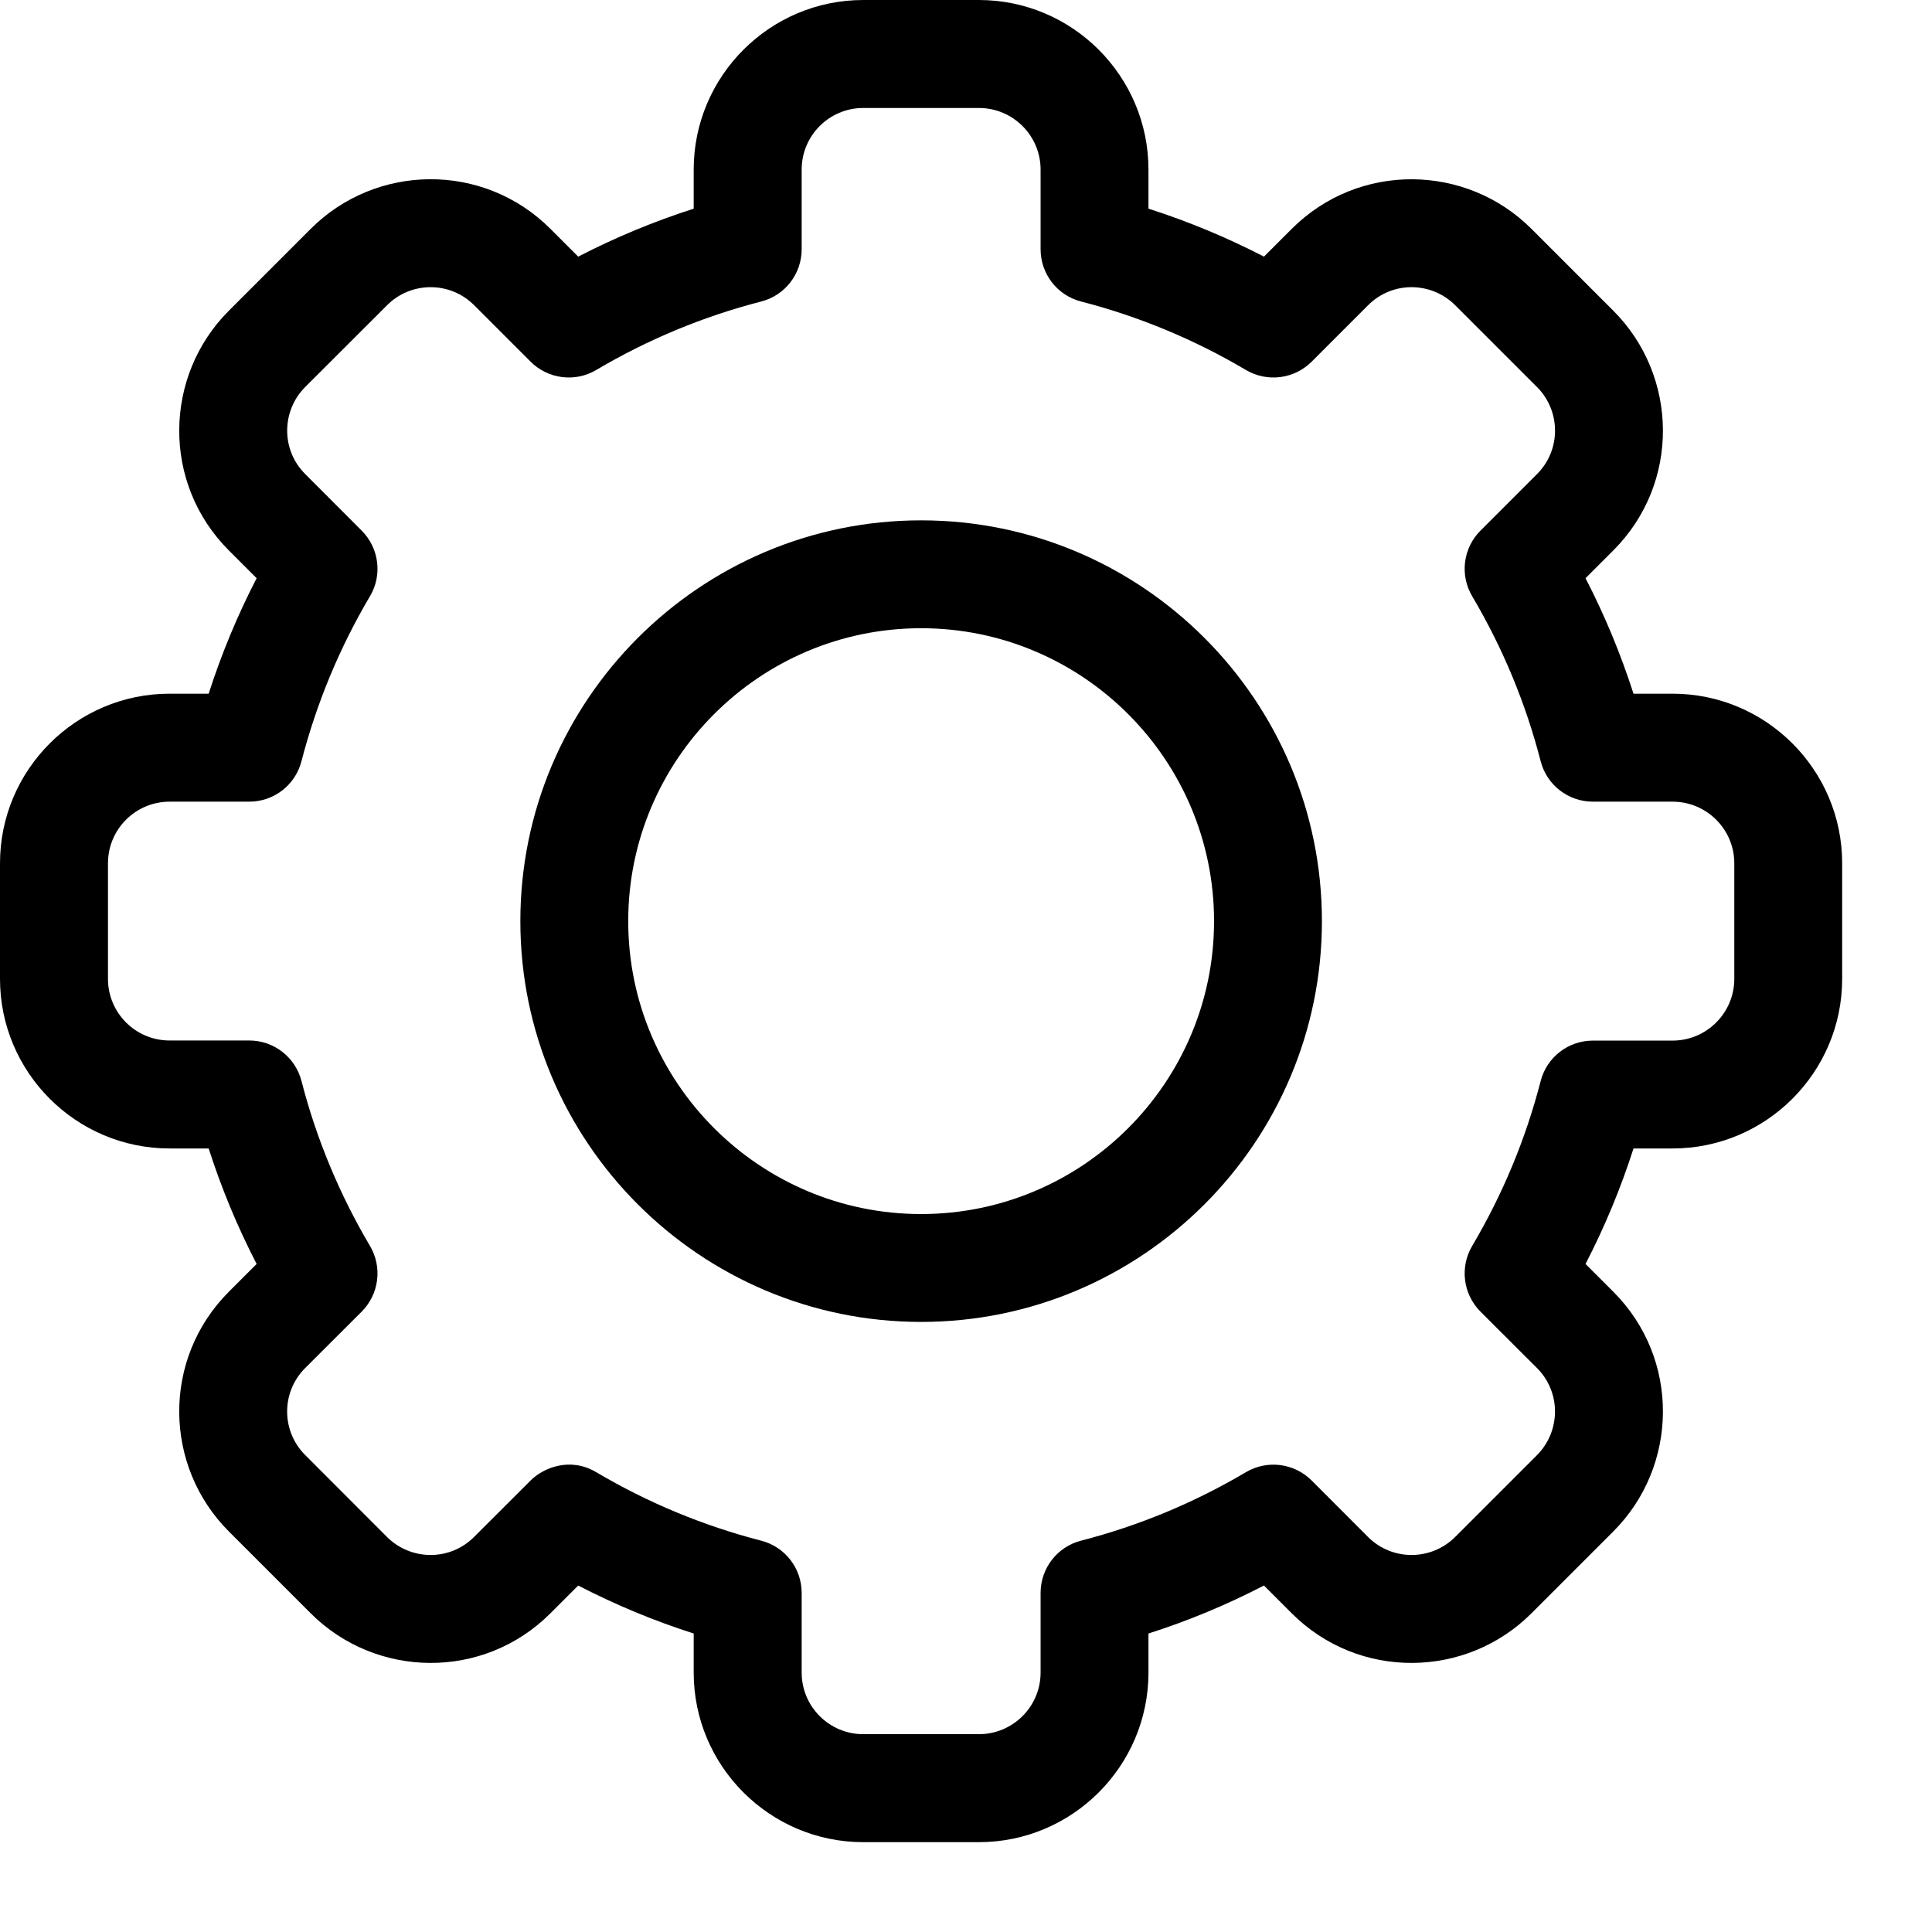 <svg width="18" height="18" viewBox="0 0 18 18" fill="none" xmlns="http://www.w3.org/2000/svg">
<path fill-rule="evenodd" clip-rule="evenodd" d="M9.12 17.163H8.043C7.172 17.163 6.463 16.454 6.463 15.583V15.219C6.093 15.101 5.733 14.951 5.387 14.772L5.129 15.03C4.503 15.657 3.501 15.638 2.894 15.03L2.133 14.269C1.524 13.661 1.507 12.66 2.133 12.034L2.391 11.776C2.212 11.43 2.063 11.071 1.944 10.7H1.58C0.709 10.7 0 9.991 0 9.12V8.043C0 7.172 0.709 6.463 1.58 6.463H1.944C2.063 6.093 2.212 5.733 2.391 5.387L2.133 5.129C1.507 4.504 1.524 3.502 2.133 2.894L2.894 2.133C3.503 1.523 4.505 1.508 5.129 2.133L5.387 2.391C5.733 2.212 6.093 2.063 6.463 1.944V1.58C6.463 0.709 7.172 0 8.043 0H9.12C9.991 0 10.7 0.709 10.7 1.58V1.944C11.071 2.063 11.43 2.212 11.776 2.391L12.034 2.133C12.66 1.507 13.662 1.525 14.269 2.133L15.03 2.894C15.639 3.502 15.656 4.504 15.03 5.129L14.772 5.387C14.951 5.733 15.1 6.093 15.219 6.463H15.583C16.454 6.463 17.163 7.172 17.163 8.043V9.12C17.163 9.991 16.454 10.7 15.583 10.7H15.219C15.1 11.071 14.951 11.43 14.772 11.776L15.03 12.034C15.656 12.659 15.639 13.661 15.03 14.269L14.269 15.03C13.66 15.64 12.658 15.655 12.034 15.03L11.776 14.772C11.43 14.951 11.071 15.101 10.7 15.219V15.583C10.7 16.454 9.991 17.163 9.12 17.163ZM5.555 13.716C6.035 14 6.552 14.215 7.091 14.354C7.314 14.411 7.469 14.611 7.469 14.841V15.583C7.469 15.9 7.726 16.157 8.043 16.157H9.12C9.437 16.157 9.695 15.9 9.695 15.583V14.841C9.695 14.611 9.85 14.411 10.072 14.354C10.611 14.215 11.128 14 11.608 13.716C11.806 13.599 12.057 13.631 12.22 13.793L12.745 14.319C12.972 14.546 13.336 14.541 13.558 14.319L14.319 13.558C14.54 13.337 14.547 12.973 14.32 12.746L13.793 12.22C13.631 12.057 13.599 11.806 13.716 11.608C14 11.128 14.215 10.611 14.354 10.072C14.411 9.85 14.611 9.695 14.841 9.695H15.583C15.9 9.695 16.158 9.437 16.158 9.12V8.043C16.158 7.726 15.9 7.469 15.583 7.469H14.841C14.611 7.469 14.411 7.314 14.354 7.092C14.215 6.552 14 6.035 13.716 5.555C13.599 5.358 13.631 5.106 13.793 4.944L14.319 4.418C14.547 4.191 14.541 3.827 14.32 3.606L13.558 2.844C13.337 2.623 12.973 2.616 12.746 2.844L12.22 3.37C12.057 3.532 11.806 3.564 11.608 3.447C11.128 3.163 10.611 2.948 10.072 2.809C9.85 2.752 9.695 2.552 9.695 2.322V1.58C9.695 1.263 9.437 1.006 9.12 1.006H8.043C7.726 1.006 7.469 1.263 7.469 1.58V2.322C7.469 2.552 7.314 2.752 7.092 2.809C6.552 2.948 6.035 3.163 5.555 3.447C5.358 3.564 5.106 3.532 4.944 3.37L4.418 2.844C4.191 2.617 3.827 2.622 3.606 2.844L2.844 3.605C2.623 3.826 2.616 4.19 2.844 4.417L3.37 4.944C3.532 5.106 3.564 5.358 3.447 5.555C3.163 6.035 2.949 6.552 2.809 7.091C2.752 7.314 2.552 7.469 2.322 7.469H1.58C1.263 7.469 1.006 7.726 1.006 8.043V9.12C1.006 9.437 1.263 9.694 1.58 9.694H2.322C2.552 9.694 2.752 9.85 2.809 10.072C2.948 10.611 3.163 11.128 3.447 11.608C3.564 11.806 3.532 12.057 3.37 12.22L2.844 12.745C2.616 12.973 2.622 13.336 2.844 13.557L3.605 14.319C3.826 14.54 4.19 14.547 4.417 14.319L4.944 13.793C5.063 13.674 5.312 13.572 5.555 13.716H5.555Z" fill="black"/>
<path fill-rule="evenodd" clip-rule="evenodd" d="M8.582 12.316C6.523 12.316 4.848 10.641 4.848 8.582C4.848 6.523 6.523 4.848 8.582 4.848C10.641 4.848 12.316 6.523 12.316 8.582C12.316 10.641 10.641 12.316 8.582 12.316ZM8.582 5.853C7.077 5.853 5.853 7.077 5.853 8.582C5.853 10.087 7.077 11.311 8.582 11.311C10.087 11.311 11.311 10.087 11.311 8.582C11.311 7.077 10.087 5.853 8.582 5.853V5.853Z" fill="black"/>
</svg>
